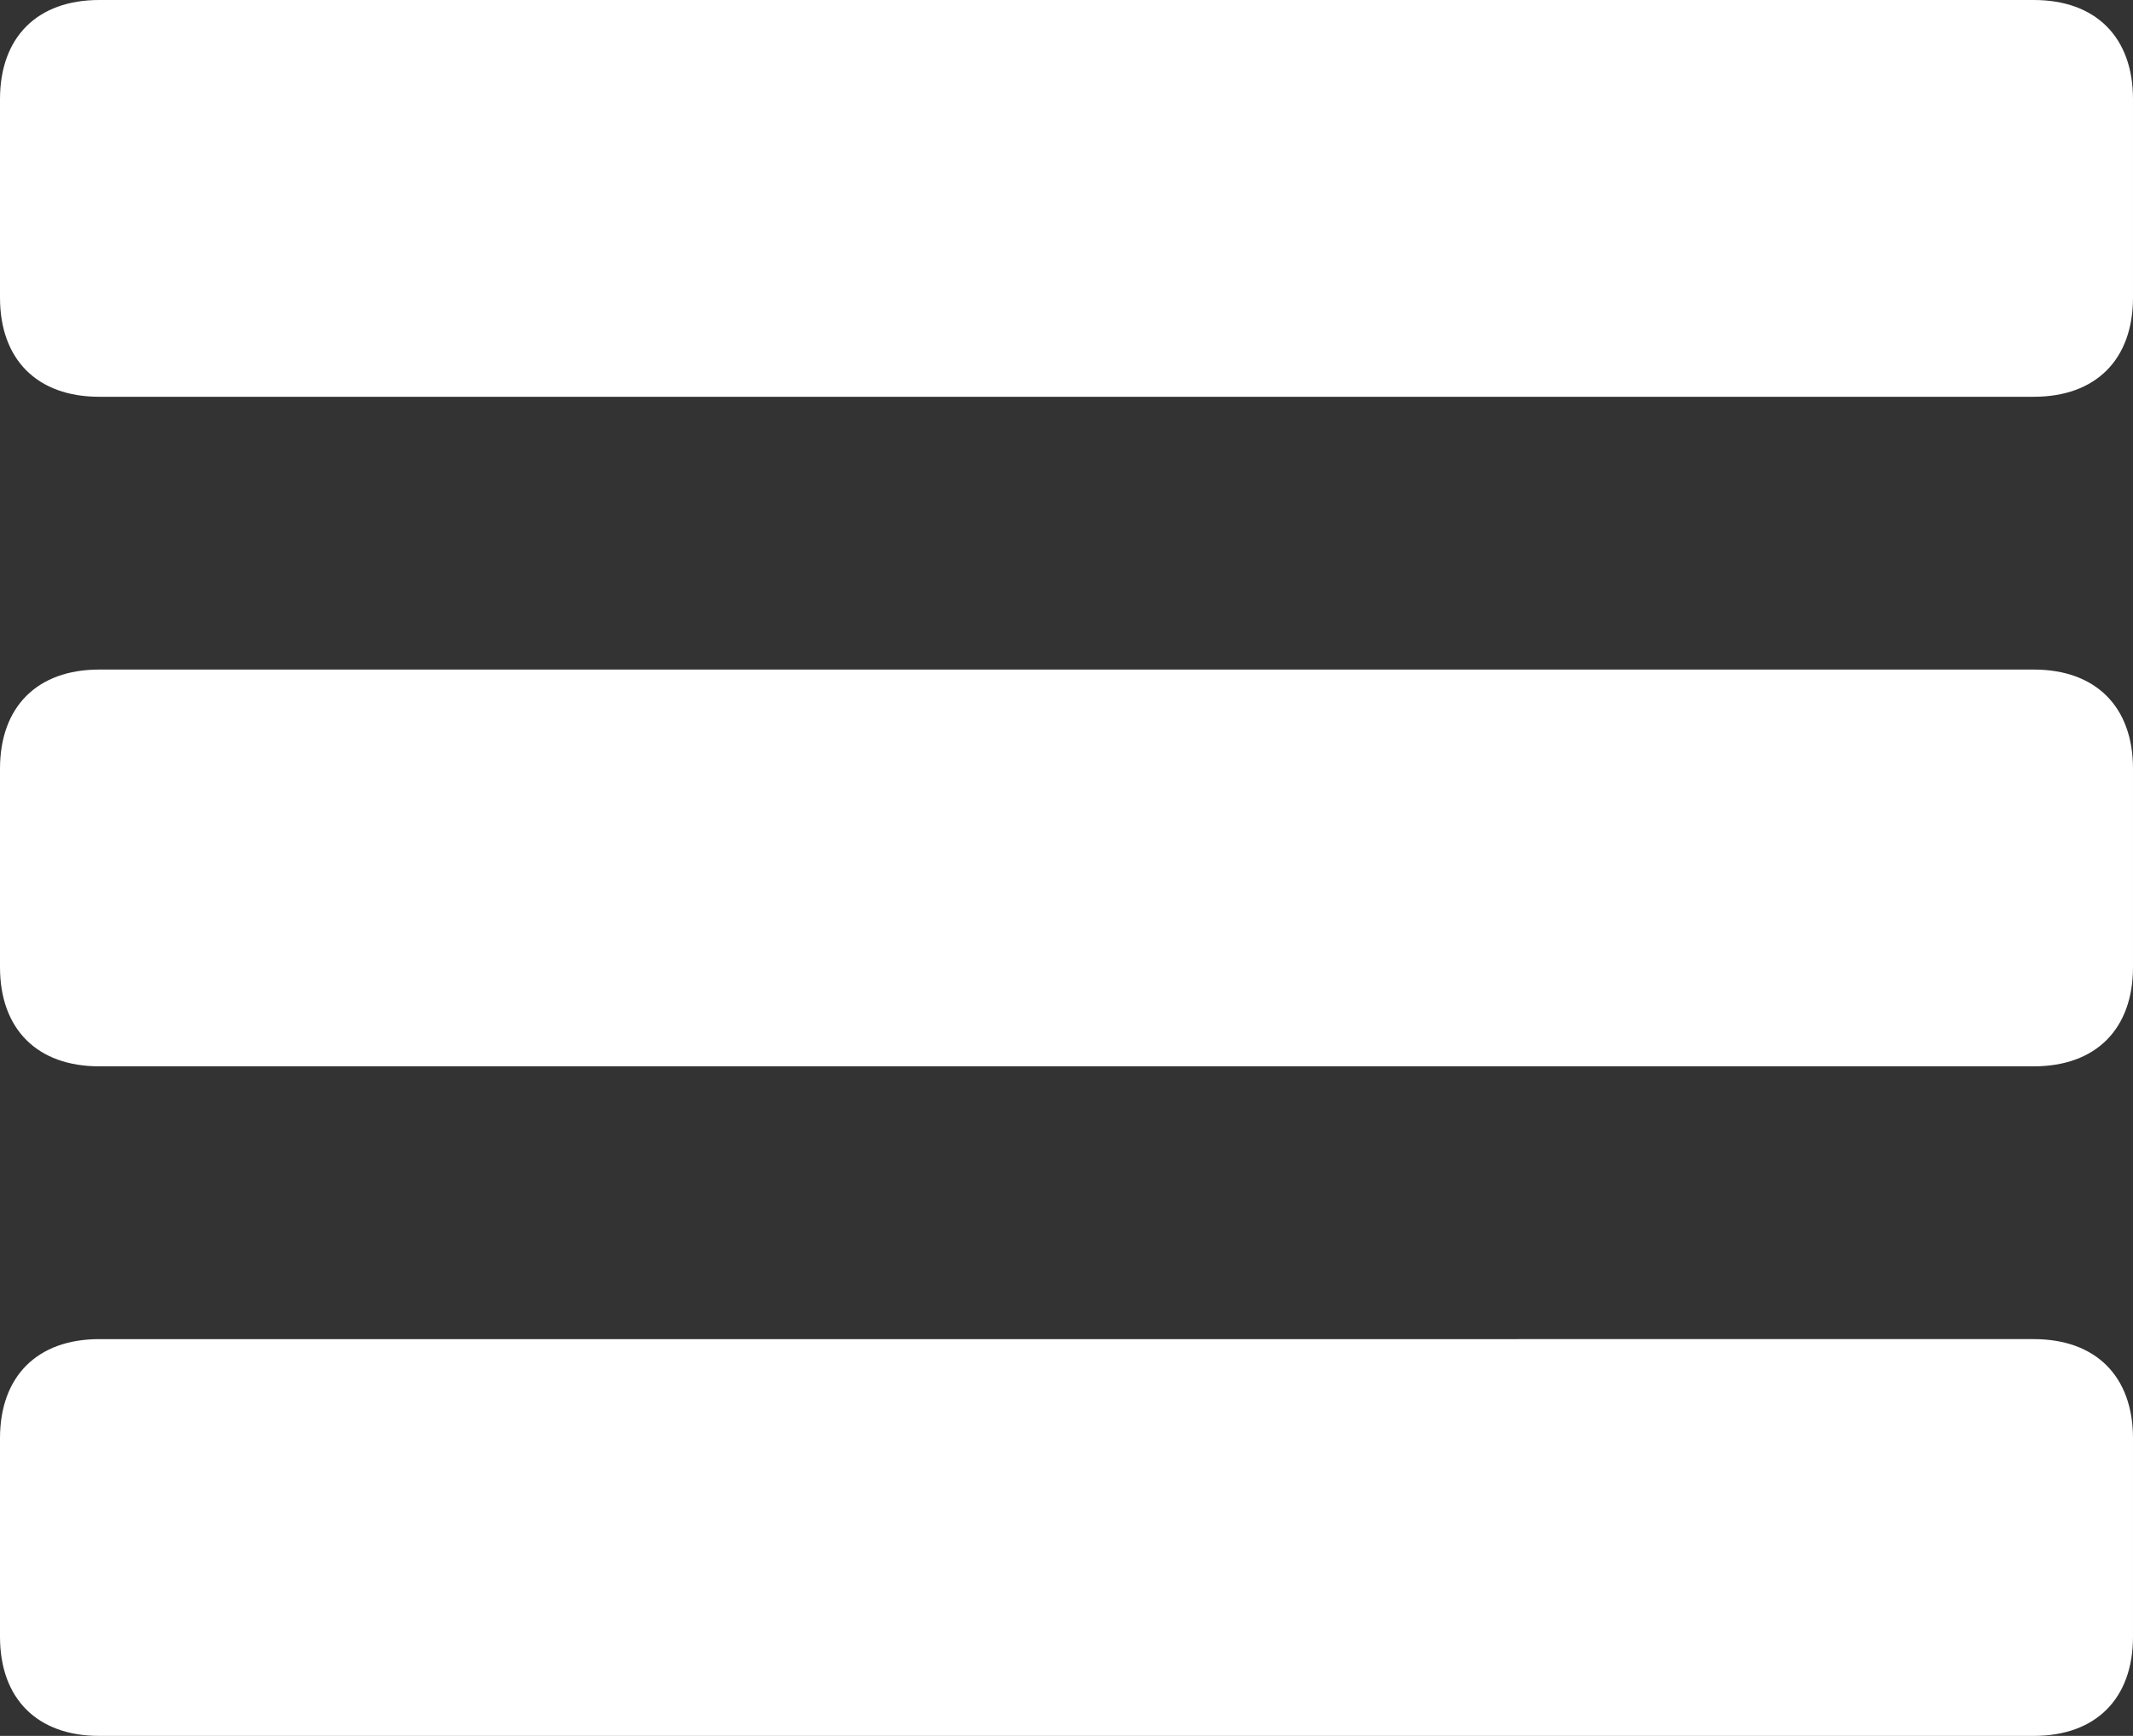 <svg xmlns="http://www.w3.org/2000/svg" viewBox="10013.156 7167.738 352.888 287.234">
  <rect x="10013.156" y="7167.738" width="352.888" height="287.234" fill="#333333" stroke="none"/>
  <defs>
    <style>
      .cls-1 {
        fill: #fff;
      }
    </style>
  </defs>
  <g id="Group_6775" data-name="Group 6775" transform="translate(10013.156 7167.738)">
    <path id="Path_2861" data-name="Path 2861" class="cls-1" d="M352.888,16.413C352.888,6.155,346.732,0,336.474,0H16.413C6.155,0,0,6.155,0,16.413V49.24C0,59.5,6.155,65.653,16.413,65.653H336.474c10.258,0,16.413-6.155,16.413-16.413V16.413Zm0,0"/>
    <path id="Path_2862" data-name="Path 2862" class="cls-1" d="M352.888,21.813c0-10.258-6.155-16.413-16.413-16.413H16.413C6.155,5.4,0,11.555,0,21.813V54.64C0,64.9,6.155,71.053,16.413,71.053H336.474c10.258,0,16.413-6.155,16.413-16.413V21.813Zm0,0" transform="translate(0 105.39)"/>
    <path id="Path_2863" data-name="Path 2863" class="cls-1" d="M352.888,27.213c0-10.258-6.155-16.413-16.413-16.413H16.413C6.155,10.8,0,16.955,0,27.213V60.04C0,70.3,6.155,76.453,16.413,76.453H336.474c10.258,0,16.413-6.155,16.413-16.413V27.213Zm0,0" transform="translate(0 210.781)"/>
  </g>
</svg>
